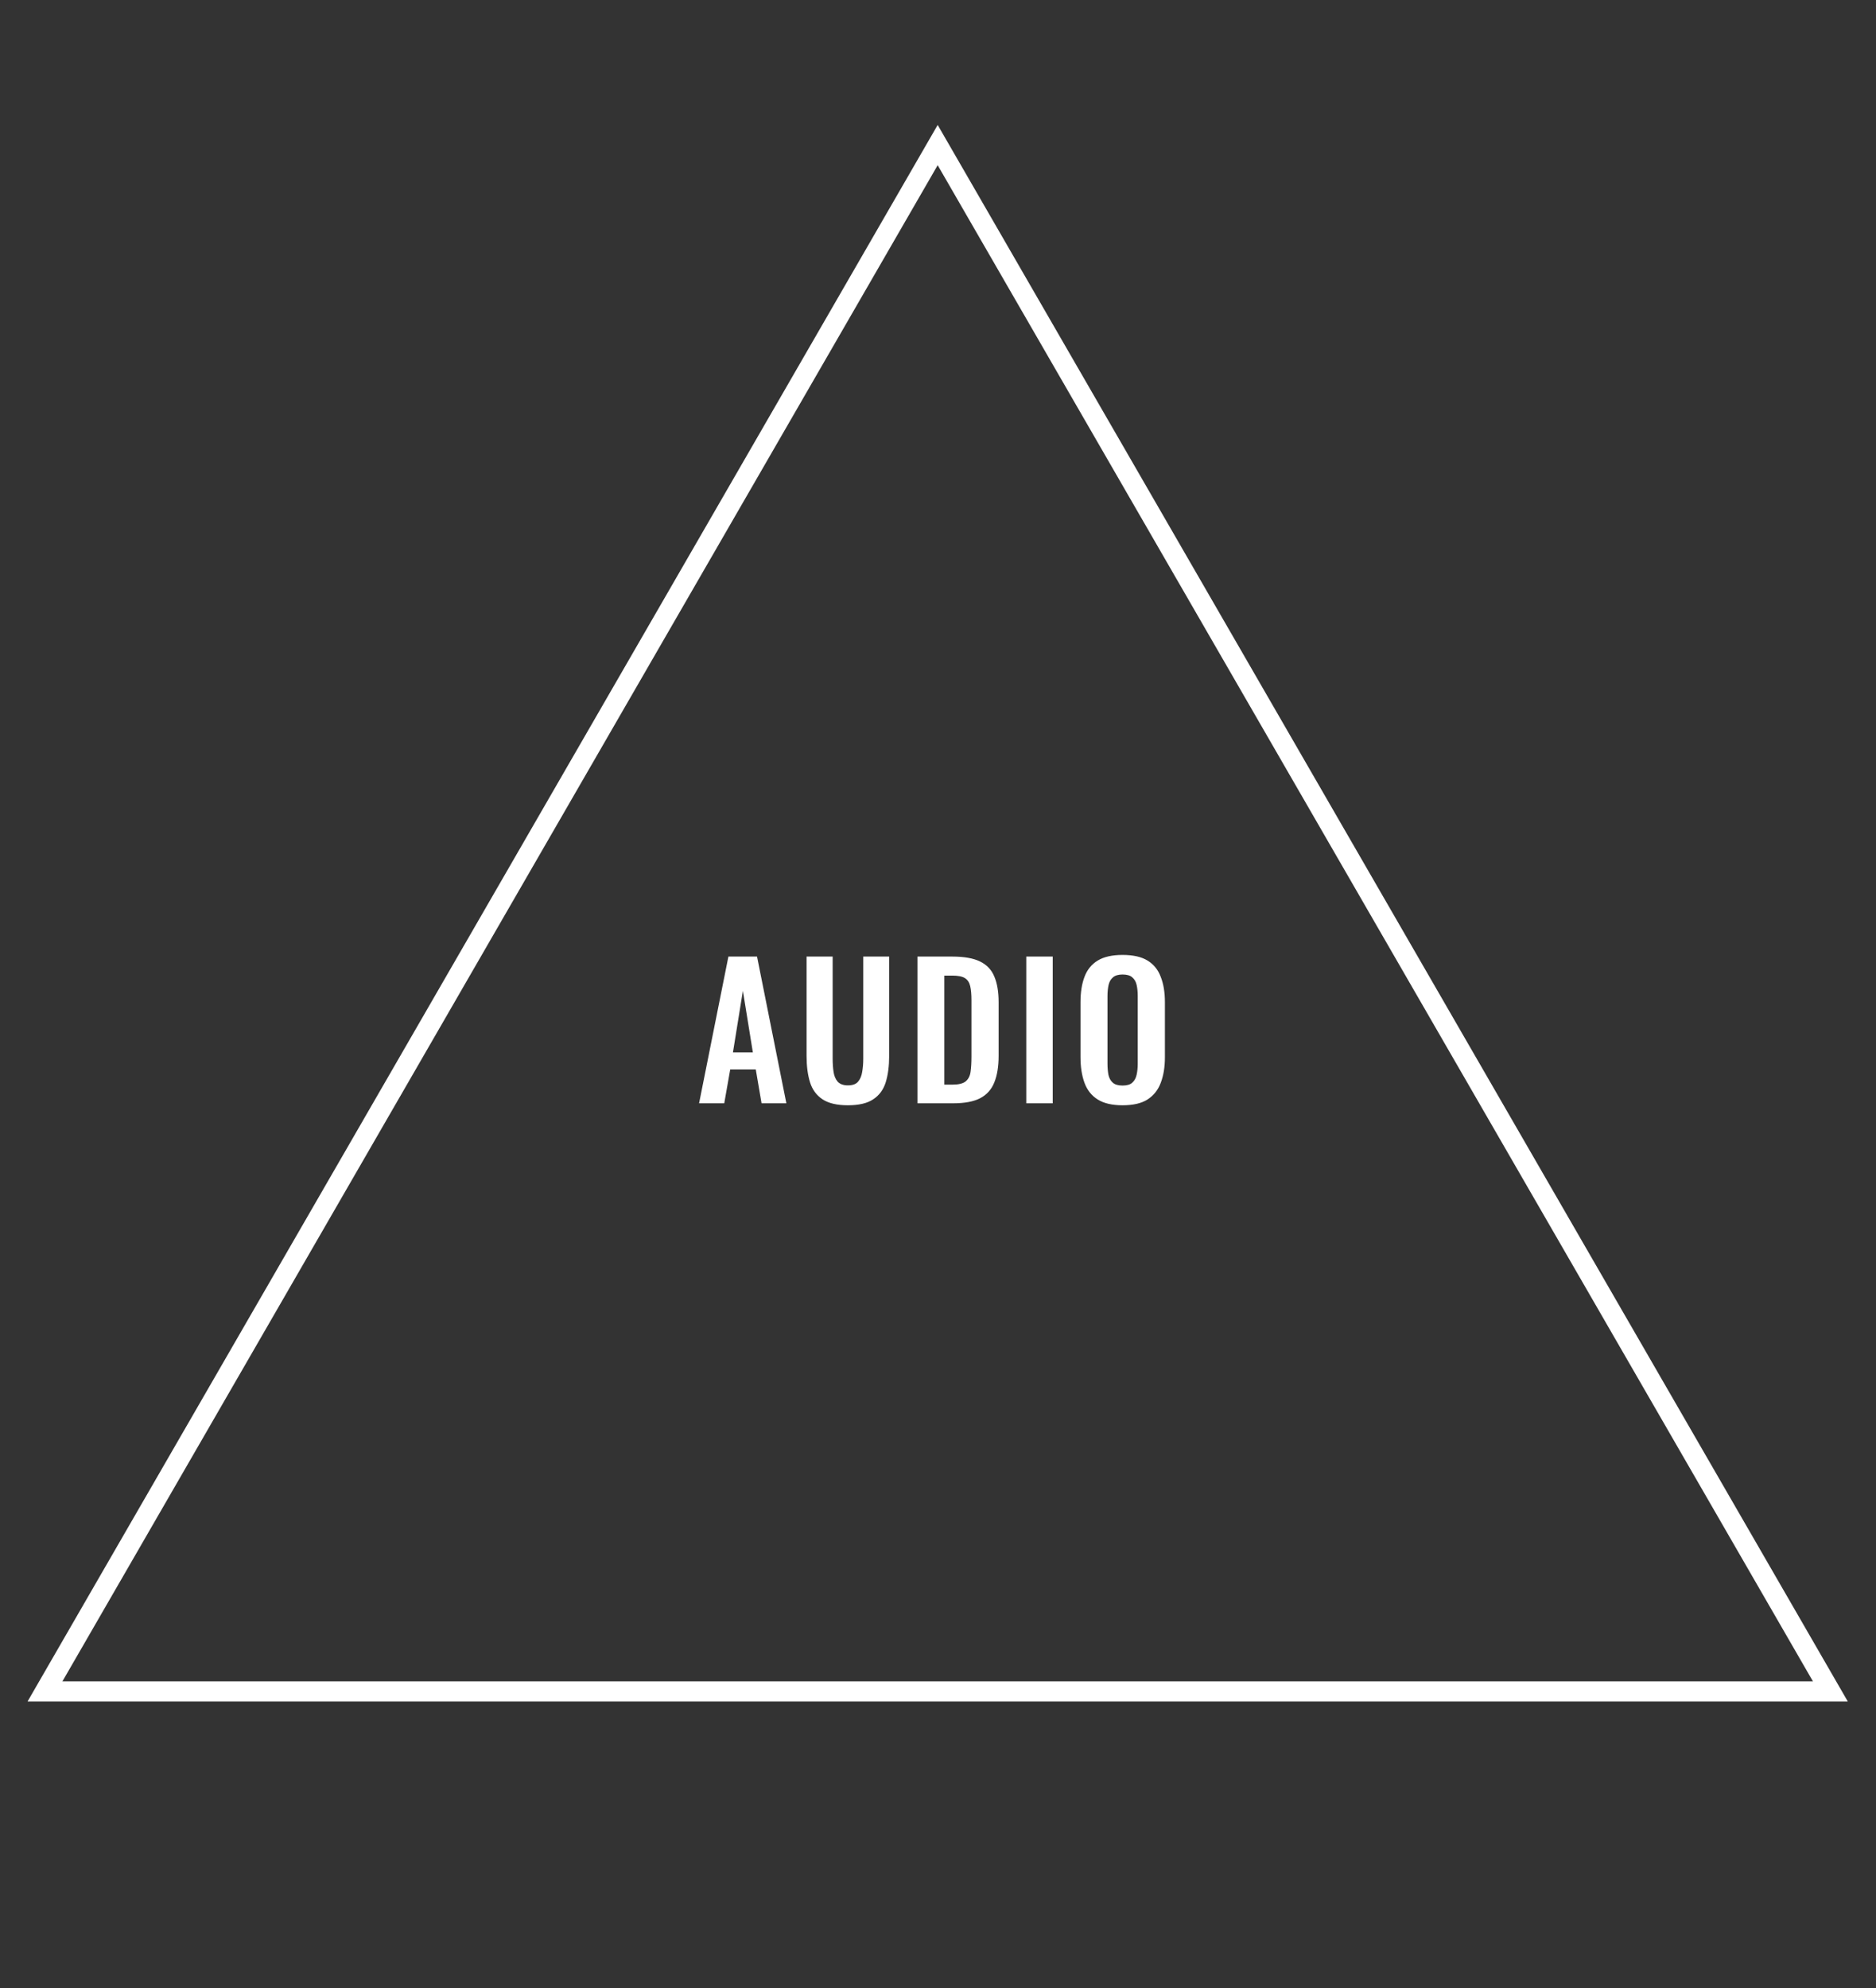 <svg width="151" height="160" viewBox="10 -10 151 160" fill="none" xmlns="http://www.w3.org/2000/svg">
<rect x="10" y="-10" width="151" height="160" fill="#333333" stroke="none"/>
<path d="M13.621 126.13L85.474 1.676L157.327 126.13H13.621Z" stroke="white" stroke-width="1.62"/>
<path d="M66.269 78.796L68.63 66.987H70.934L73.295 78.796H71.298L70.832 76.07H68.776L68.295 78.796H66.269ZM68.995 74.699H70.598L69.796 69.743L68.995 74.699ZM78.245 78.956C77.371 78.956 76.69 78.796 76.204 78.475C75.719 78.154 75.383 77.698 75.198 77.105C75.014 76.512 74.921 75.802 74.921 74.976V66.987H77.021V75.224C77.021 75.594 77.045 75.943 77.094 76.274C77.142 76.595 77.254 76.857 77.429 77.061C77.614 77.255 77.886 77.353 78.245 77.353C78.624 77.353 78.897 77.255 79.062 77.061C79.237 76.857 79.349 76.595 79.397 76.274C79.455 75.943 79.484 75.594 79.484 75.224V66.987H81.569V74.976C81.569 75.802 81.477 76.512 81.292 77.105C81.108 77.698 80.772 78.154 80.286 78.475C79.81 78.796 79.13 78.956 78.245 78.956ZM83.849 78.796V66.987H86.634C87.596 66.987 88.344 67.119 88.879 67.381C89.423 67.644 89.807 68.047 90.031 68.591C90.264 69.135 90.38 69.825 90.38 70.661V74.976C90.38 75.832 90.264 76.546 90.031 77.119C89.807 77.683 89.428 78.106 88.893 78.388C88.369 78.66 87.644 78.796 86.721 78.796H83.849ZM86.007 77.294H86.663C87.159 77.294 87.513 77.207 87.727 77.032C87.941 76.857 88.072 76.604 88.121 76.274C88.169 75.934 88.194 75.521 88.194 75.035V70.516C88.194 70.039 88.16 69.655 88.092 69.364C88.024 69.072 87.883 68.858 87.669 68.722C87.455 68.586 87.11 68.518 86.634 68.518H86.007V77.294ZM92.606 78.796V66.987H94.734V78.796H92.606ZM100.352 78.956C99.516 78.956 98.851 78.801 98.355 78.49C97.859 78.179 97.505 77.732 97.291 77.149C97.077 76.565 96.97 75.875 96.97 75.079V70.661C96.97 69.864 97.077 69.184 97.291 68.62C97.505 68.047 97.859 67.609 98.355 67.308C98.851 67.007 99.516 66.856 100.352 66.856C101.208 66.856 101.878 67.007 102.364 67.308C102.86 67.609 103.215 68.047 103.428 68.62C103.652 69.184 103.764 69.864 103.764 70.661V75.093C103.764 75.88 103.652 76.565 103.428 77.149C103.215 77.722 102.86 78.169 102.364 78.49C101.878 78.801 101.208 78.956 100.352 78.956ZM100.352 77.367C100.712 77.367 100.974 77.29 101.14 77.134C101.314 76.978 101.431 76.765 101.489 76.493C101.548 76.22 101.577 75.924 101.577 75.603V70.166C101.577 69.835 101.548 69.539 101.489 69.276C101.431 69.014 101.314 68.81 101.14 68.664C100.974 68.508 100.712 68.431 100.352 68.431C100.012 68.431 99.755 68.508 99.58 68.664C99.405 68.81 99.288 69.014 99.23 69.276C99.171 69.539 99.142 69.835 99.142 70.166V75.603C99.142 75.924 99.167 76.22 99.215 76.493C99.273 76.765 99.39 76.978 99.565 77.134C99.74 77.29 100.002 77.367 100.352 77.367Z" fill="white"/>
</svg>
